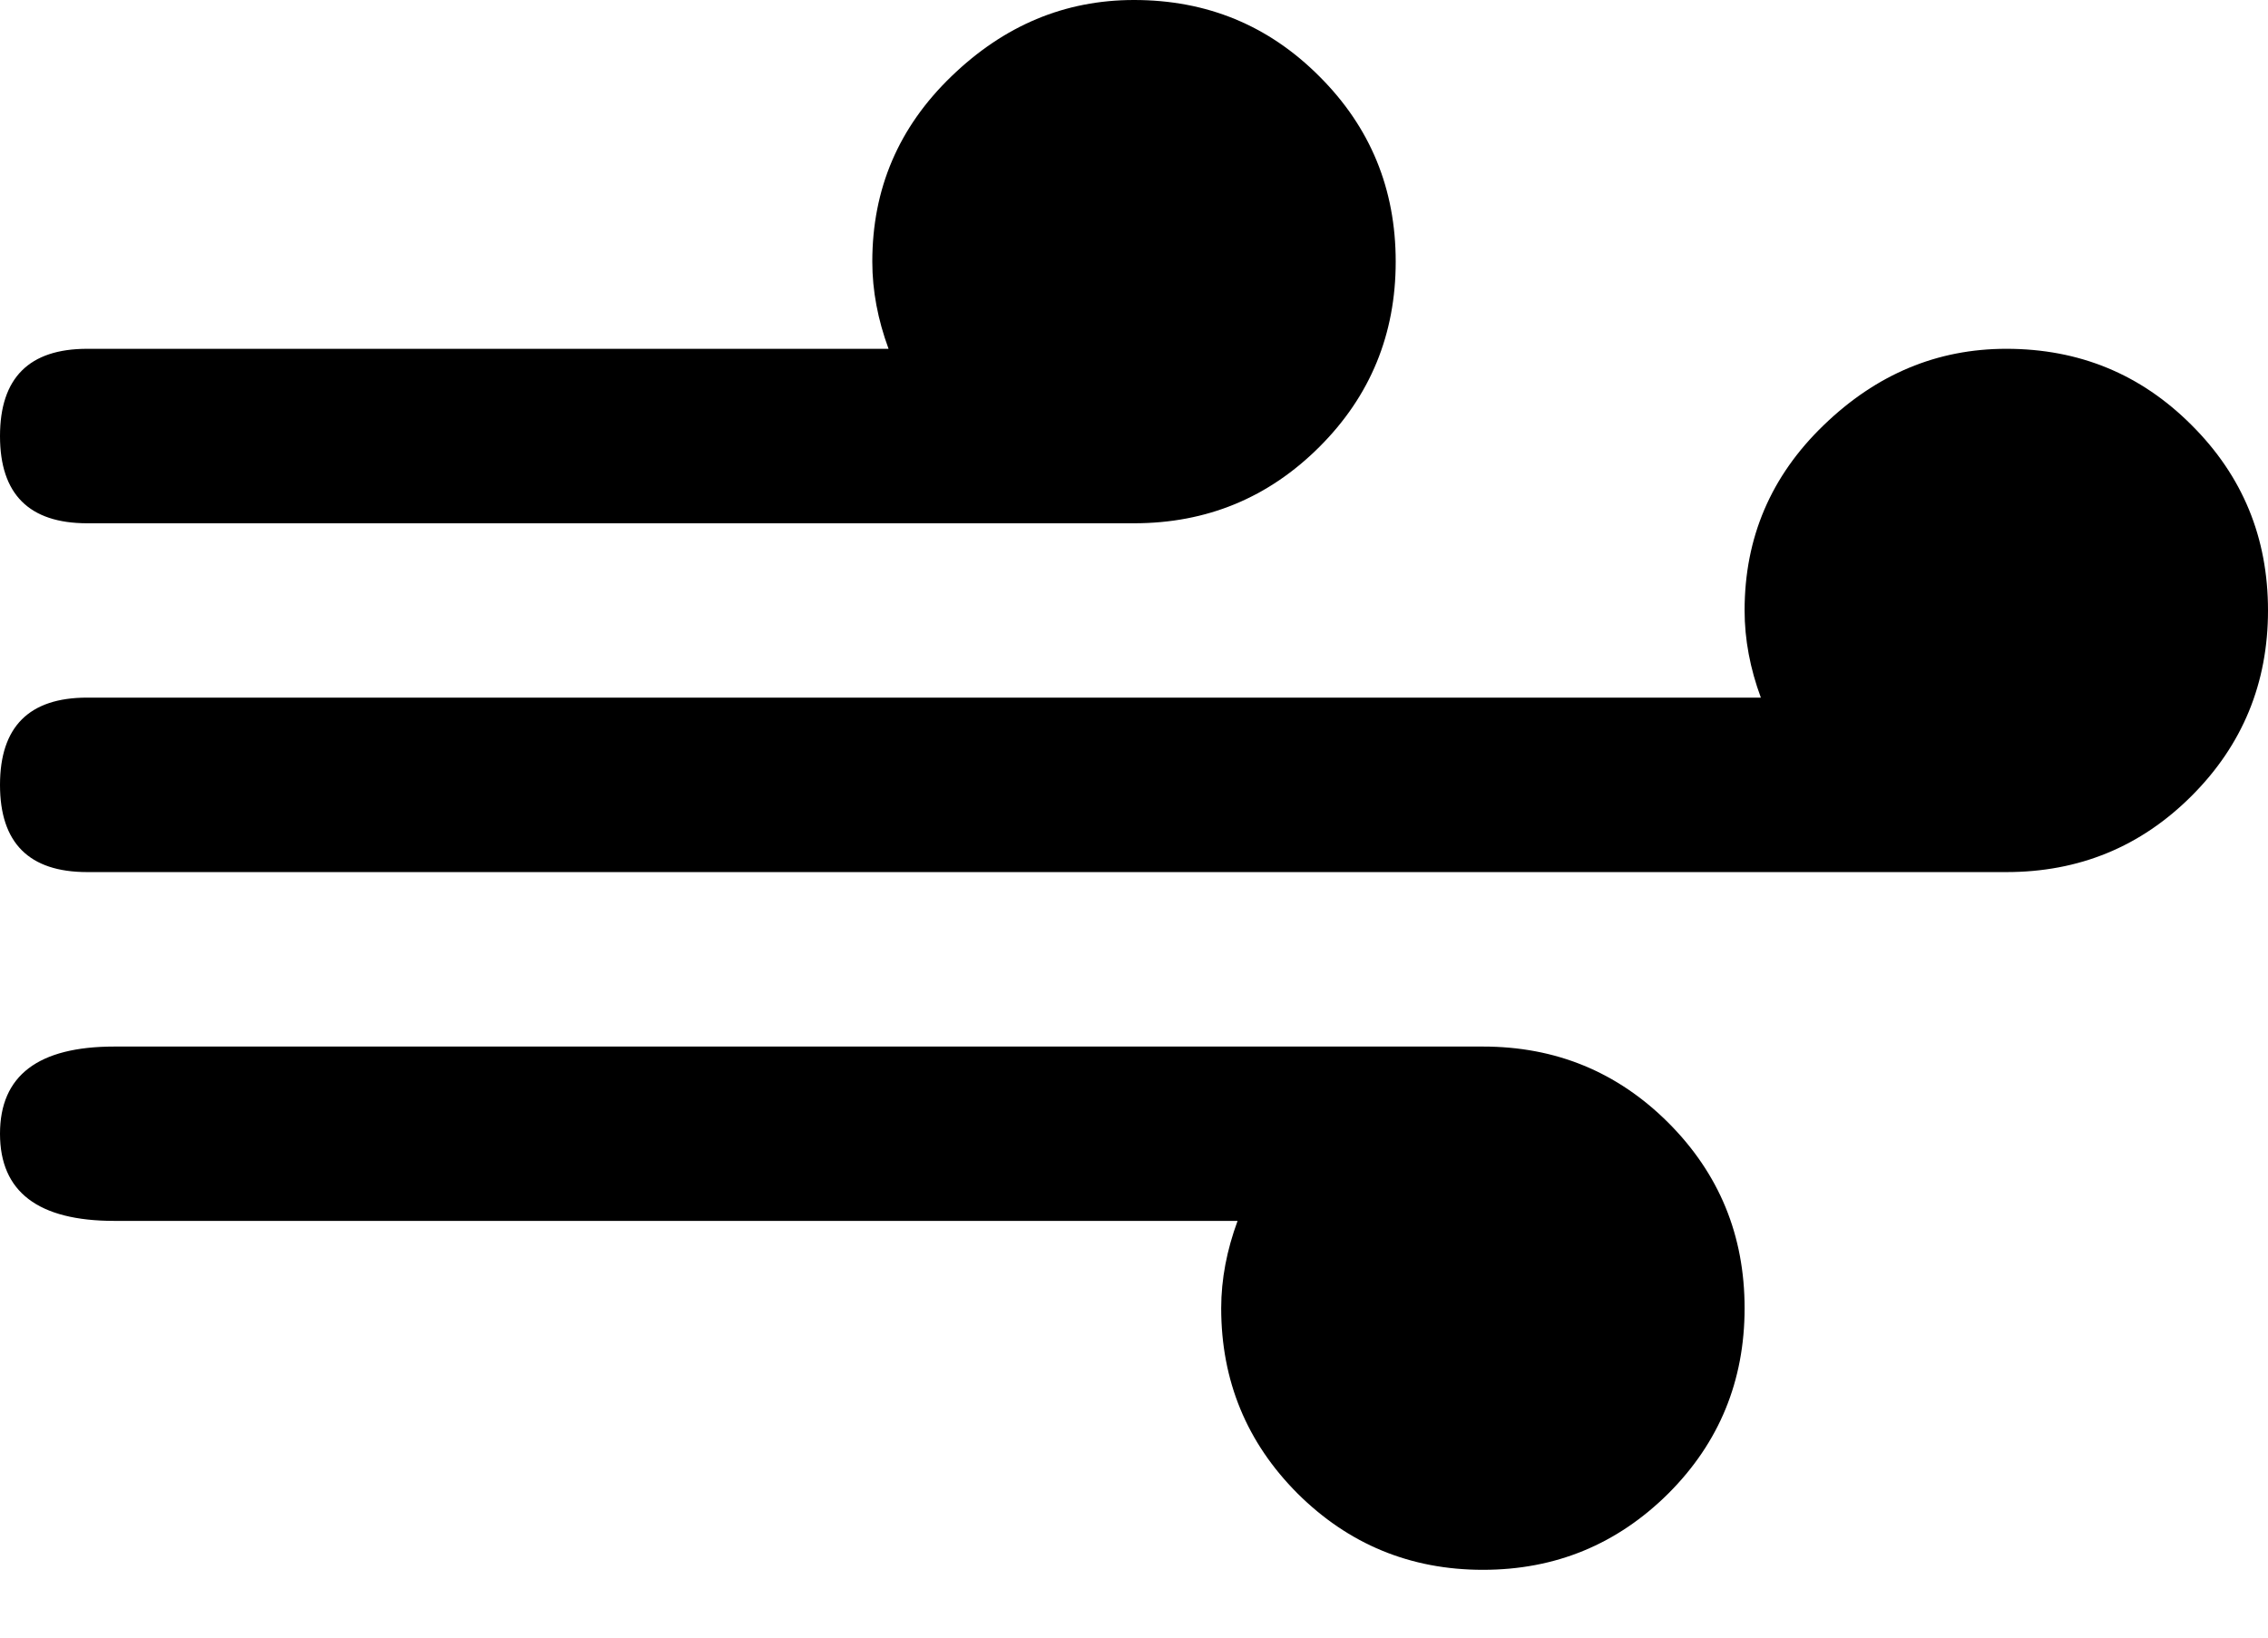 <?xml version="1.0" encoding="UTF-8" standalone="no"?>
<svg width="18px" height="13px" viewBox="0 0 18 13" version="1.1" xmlns="http://www.w3.org/2000/svg" xmlns:xlink="http://www.w3.org/1999/xlink">
    <!-- Generator: Sketch 41.2 (35397) - http://www.bohemiancoding.com/sketch -->
    <title>Fill 9</title>
    <desc>Created with Sketch.</desc>
    <defs></defs>
    <g id="Page-1" stroke="none" stroke-width="1" fill="none" fill-rule="evenodd">
        <g id="ikony" transform="translate(-41, -119)" fill="#000000">
            <g id="Group-12" transform="translate(41, 111)">
                <g id="Group-13">
                    <path d="M13.241,16.913 C13.645,17.318 13.846,17.807 13.846,18.385 C13.846,18.961 13.645,19.452 13.241,19.856 C12.836,20.258 12.347,20.462 11.769,20.462 C11.193,20.462 10.702,20.258 10.298,19.856 C9.895,19.452 9.692,18.961 9.692,18.385 C9.692,18.154 9.737,17.923 9.822,17.692 L0.908,17.692 C0.303,17.692 0,17.462 0,17 C0,16.538 0.303,16.308 0.908,16.308 L11.553,16.308 L11.64,16.308 L11.769,16.308 C12.347,16.308 12.836,16.509 13.241,16.913 M17.394,11.375 C17.799,11.779 18,12.268 18,12.846 C18,13.422 17.799,13.913 17.394,14.318 C16.99,14.722 16.501,14.923 15.923,14.923 L0.692,14.923 C0.231,14.923 0,14.692 0,14.231 C0,13.769 0.231,13.538 0.692,13.538 L13.975,13.538 C13.89,13.308 13.846,13.077 13.846,12.846 C13.846,12.268 14.055,11.779 14.474,11.375 C14.893,10.97 15.375,10.769 15.923,10.769 C16.501,10.769 16.99,10.97 17.394,11.375 M0,11.462 C0,11 0.231,10.769 0.692,10.769 L7.052,10.769 C6.967,10.538 6.923,10.308 6.923,10.077 C6.923,9.499 7.132,9.01 7.551,8.606 C7.97,8.201 8.452,8 9,8 C9.578,8 10.067,8.201 10.471,8.606 C10.876,9.01 11.077,9.499 11.077,10.077 C11.077,10.653 10.876,11.144 10.471,11.548 C10.067,11.951 9.578,12.154 9,12.154 L0.692,12.154 C0.231,12.154 0,11.923 0,11.462" id="Fill-9"></path>
                </g>
            </g>
        </g>
    </g>
</svg>